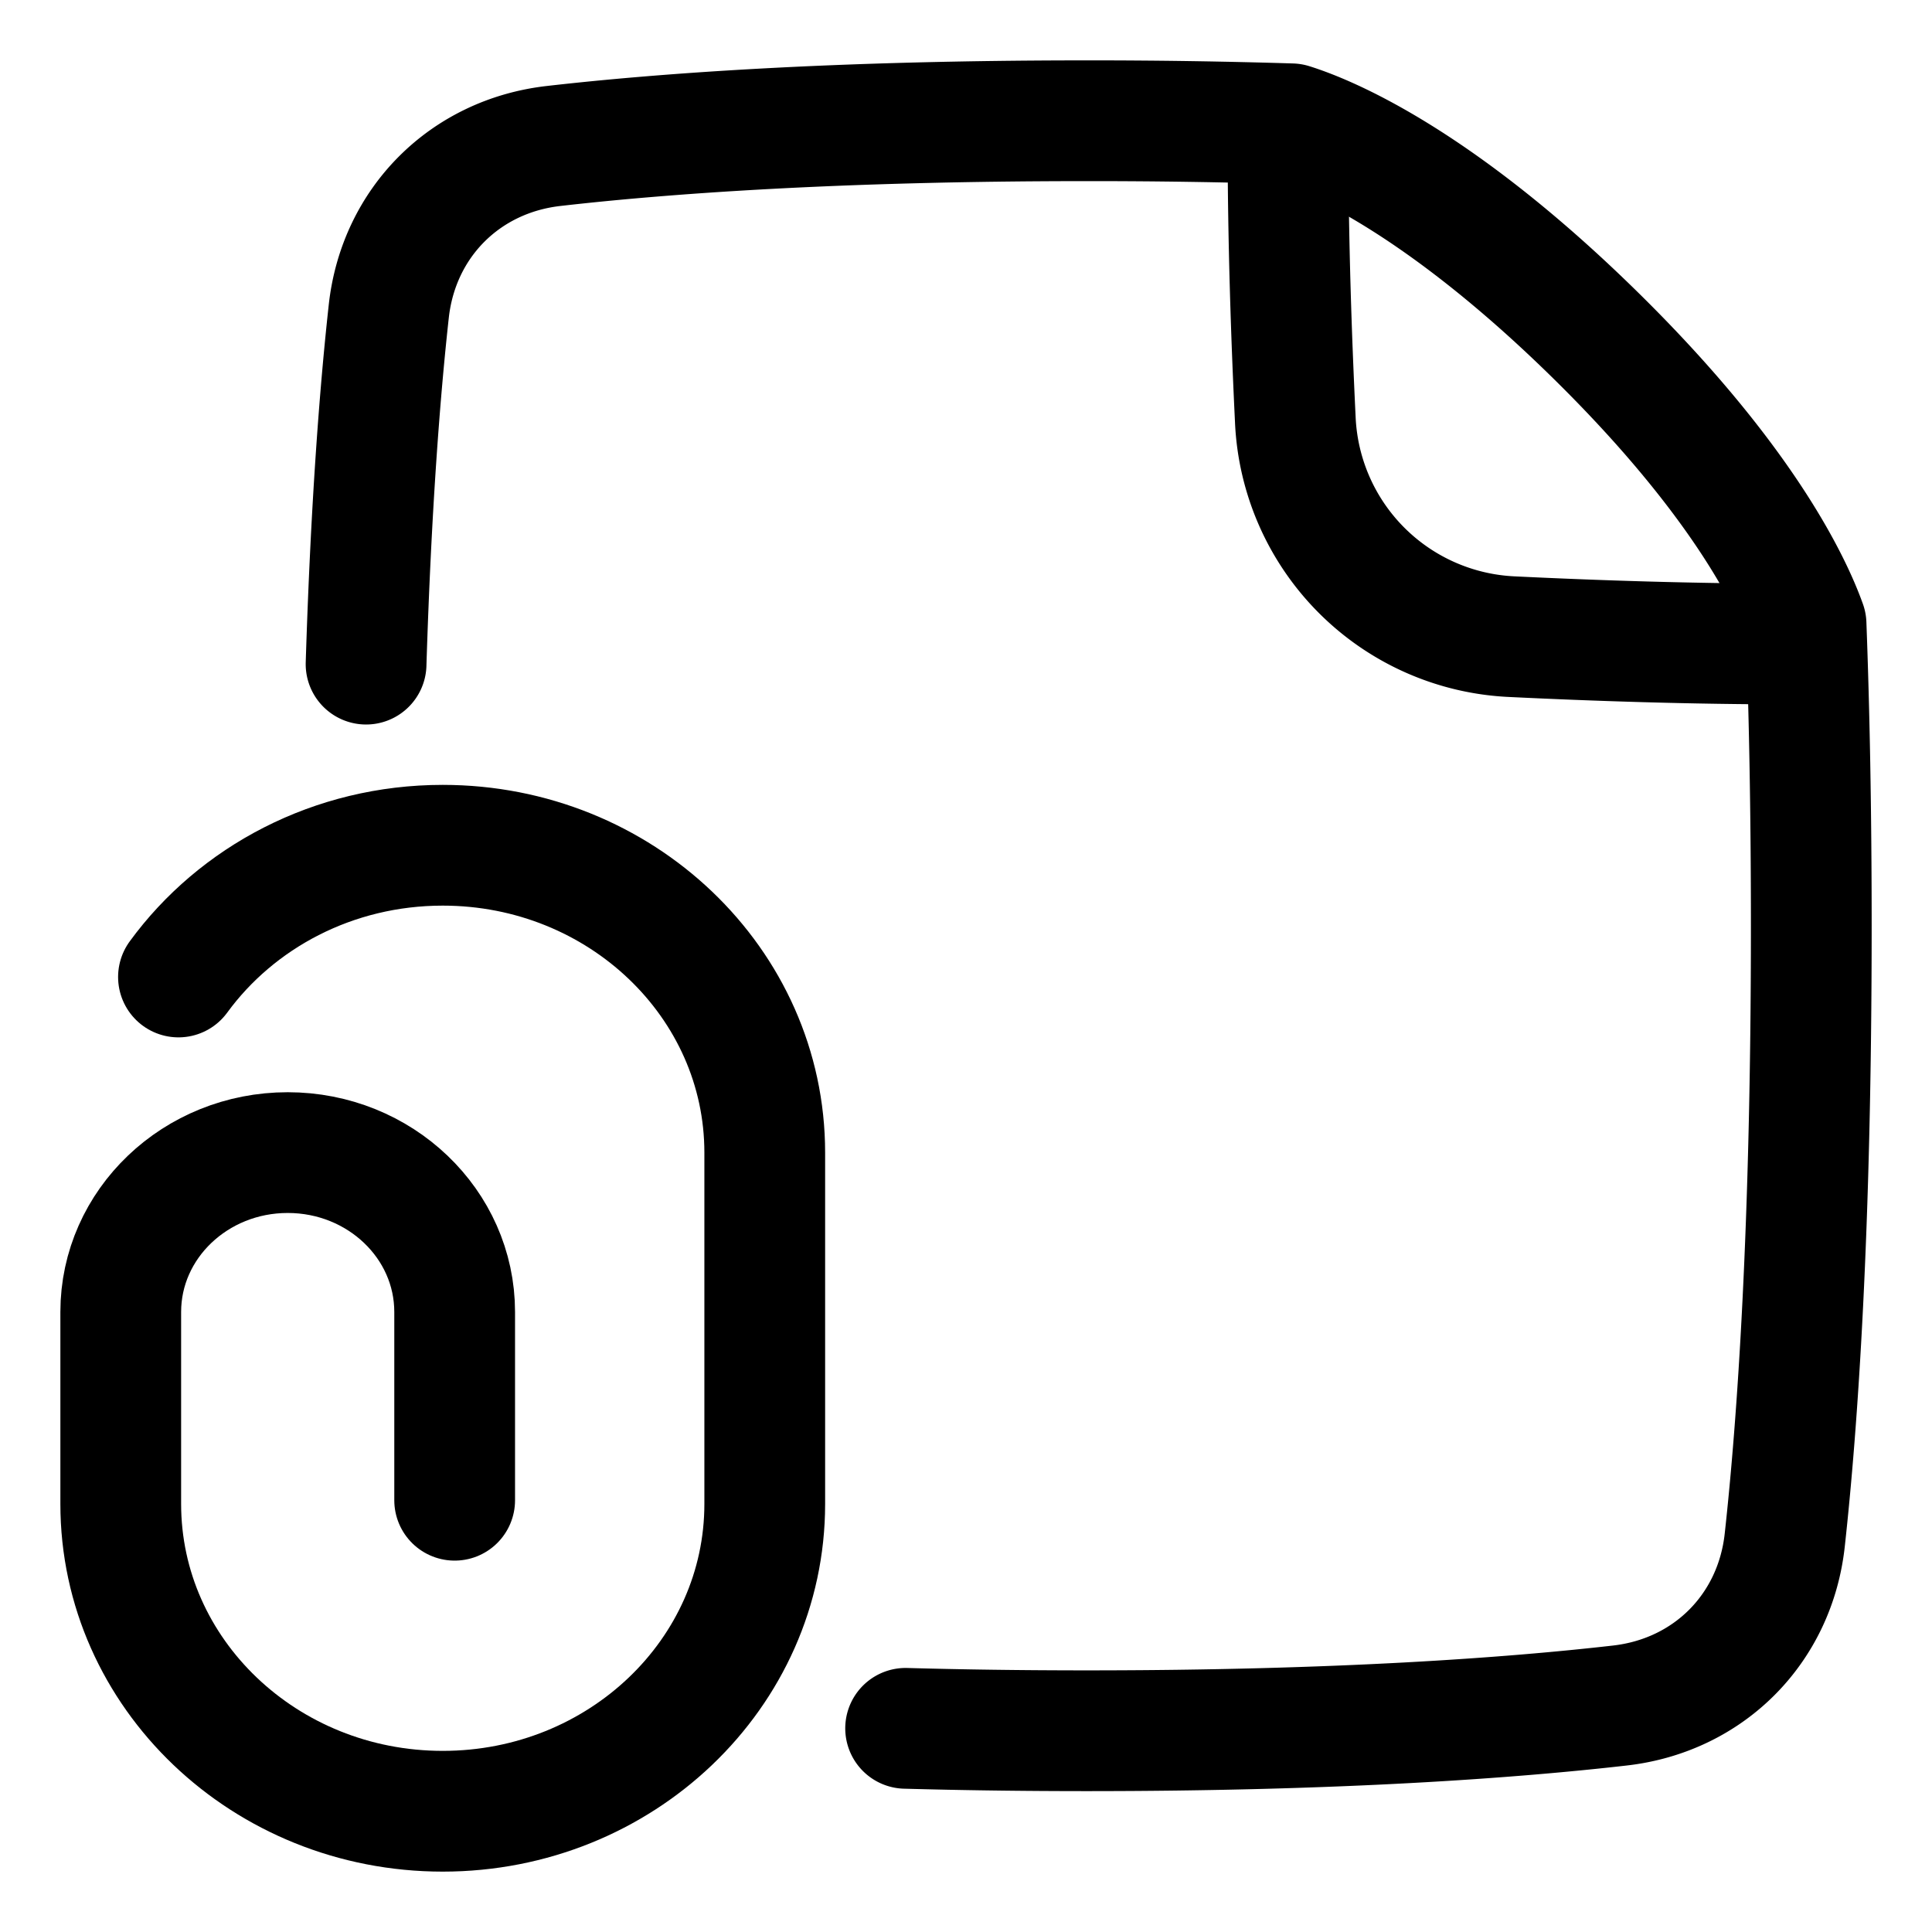<svg xmlns="http://www.w3.org/2000/svg" fill="none" viewBox="0 0 48 48" id="Email-Attachment-Document--Streamline-Plump">
  <desc>
    Email Attachment Document Streamline Icon: https://streamlinehq.com
  </desc>
  <g id="email-attachment-document--mail-send-email-attachment-file-paperclip">
    <path id="Subtract" stroke="#000000" stroke-linecap="round" stroke-linejoin="round" d="M22.5 42.94c1.371 0.038 2.87 0.06 4.5 0.06 6.264 0 10.566 -0.32 13.248 -0.627 2.202 -0.252 3.85 -1.903 4.093 -4.105 0.318 -2.89 0.66 -7.741 0.66 -15.268 0 -2.874 -0.05 -5.357 -0.13 -7.49 -0.35 -0.98 -1.547 -3.568 -5.268 -7.216 -3.943 -3.866 -6.672 -4.953 -7.52 -5.218A161.824 161.824 0 0 0 27 3c-6.265 0 -10.567 0.32 -13.248 0.627 -2.201 0.252 -3.85 1.903 -4.093 4.106 -0.215 1.953 -0.44 4.802 -0.564 8.767" stroke-width="3"></path>
    <path id="Intersect" stroke="#000000" stroke-linecap="round" stroke-linejoin="round" d="M32 3.5c0 2.447 0.083 4.894 0.182 6.934a5.645 5.645 0 0 0 5.384 5.384c2.04 0.099 4.487 0.182 6.934 0.182" stroke-width="3"></path>
    <path id="Vector 1486" stroke="#000000" stroke-linecap="round" stroke-linejoin="round" d="M11.296 37.273v-4.677c0 -2.187 -1.857 -3.96 -4.148 -3.96 -2.29 0 -4.148 1.773 -4.148 3.96v4.768C3 41.58 6.582 45 11 45s8 -3.419 8 -7.636v-8.728C19 24.42 15.418 21 11 21c-2.719 0 -5.12 1.294 -6.566 3.273" stroke-width="3"></path>
  </g>
</svg>